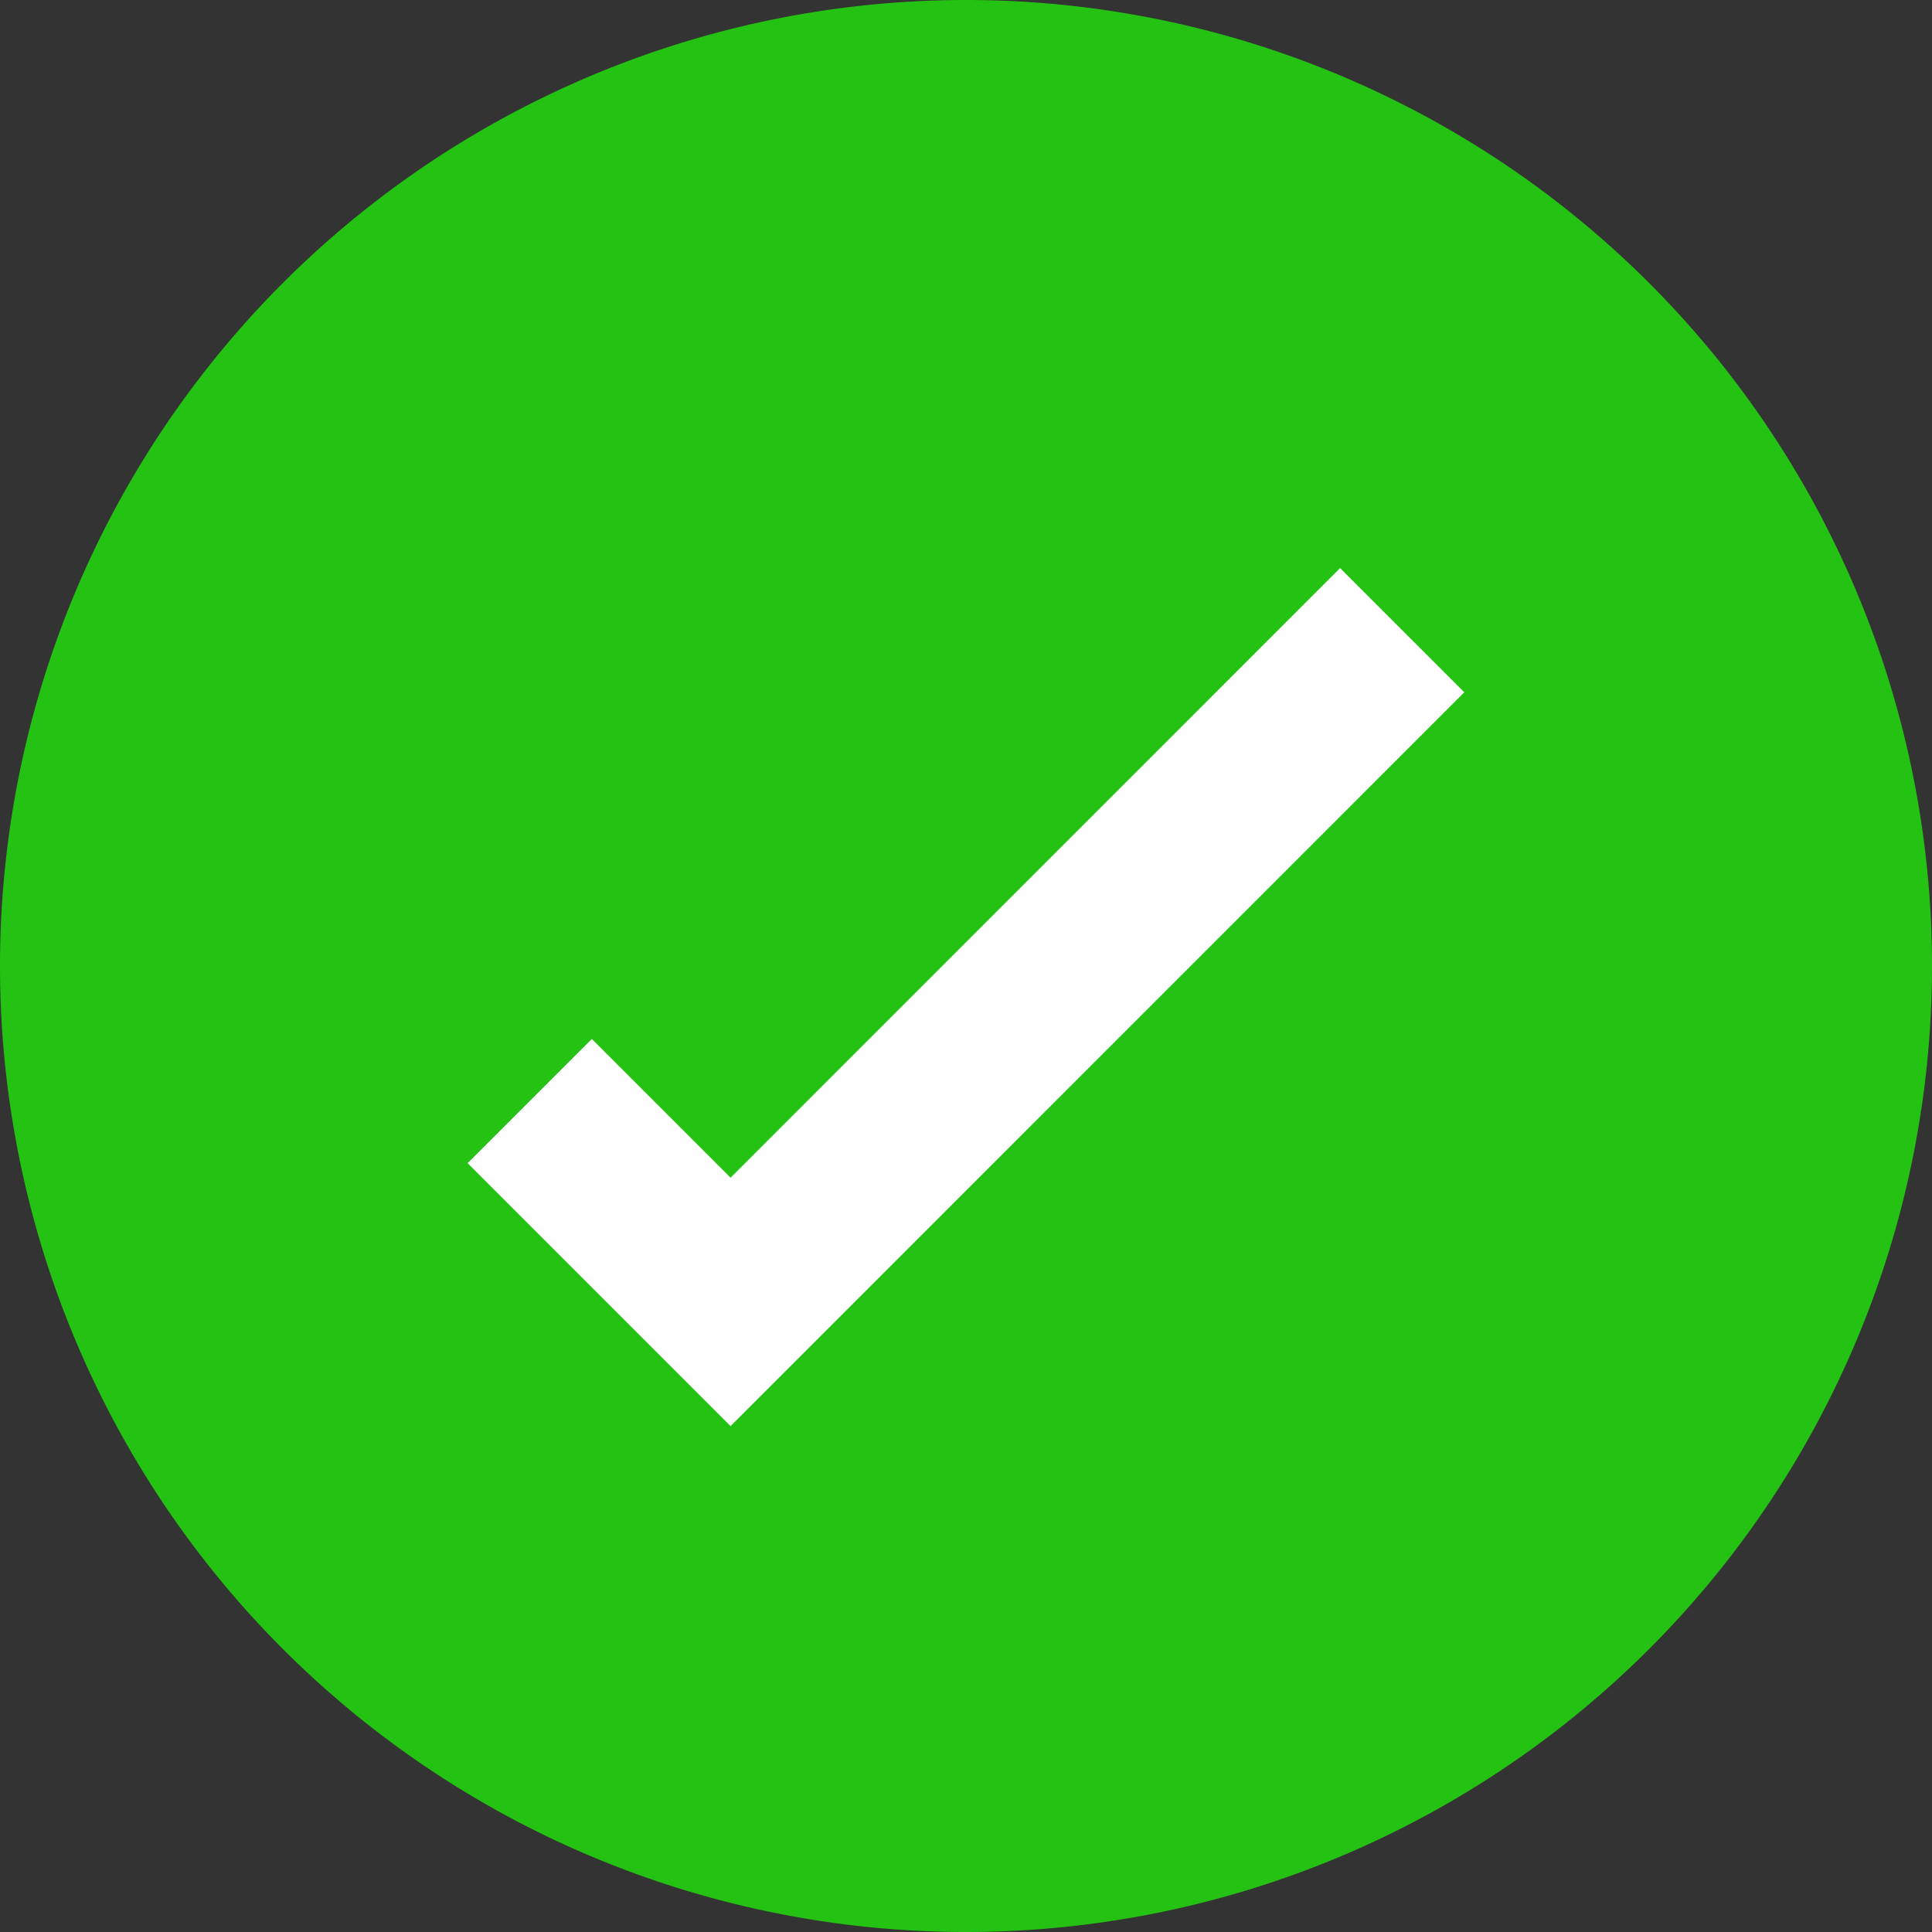 <?xml version="1.0" encoding="UTF-8"?> <svg xmlns="http://www.w3.org/2000/svg" xmlns:xlink="http://www.w3.org/1999/xlink" id="Group_339" data-name="Group 339" width="22" height="22" viewBox="0 0 22 22"><rect x="0" y="0" width="22" height="22" fill="#333333" stroke="none"/><defs><clipPath id="clip-path"><rect id="Rectangle_302" data-name="Rectangle 302" width="22" height="22" fill="none"></rect></clipPath></defs><g id="Group_336" data-name="Group 336" clip-path="url(#clip-path)"><path id="Path_1338" data-name="Path 1338" d="M22,11A11,11,0,1,0,11,22,11,11,0,0,0,22,11" fill="#24c213"></path><path id="Path_1339" data-name="Path 1339" d="M6.032,12.538l2.287,2.287,7.648-7.649" fill="none" stroke="#fff" stroke-miterlimit="10" stroke-width="2"></path></g></svg> 